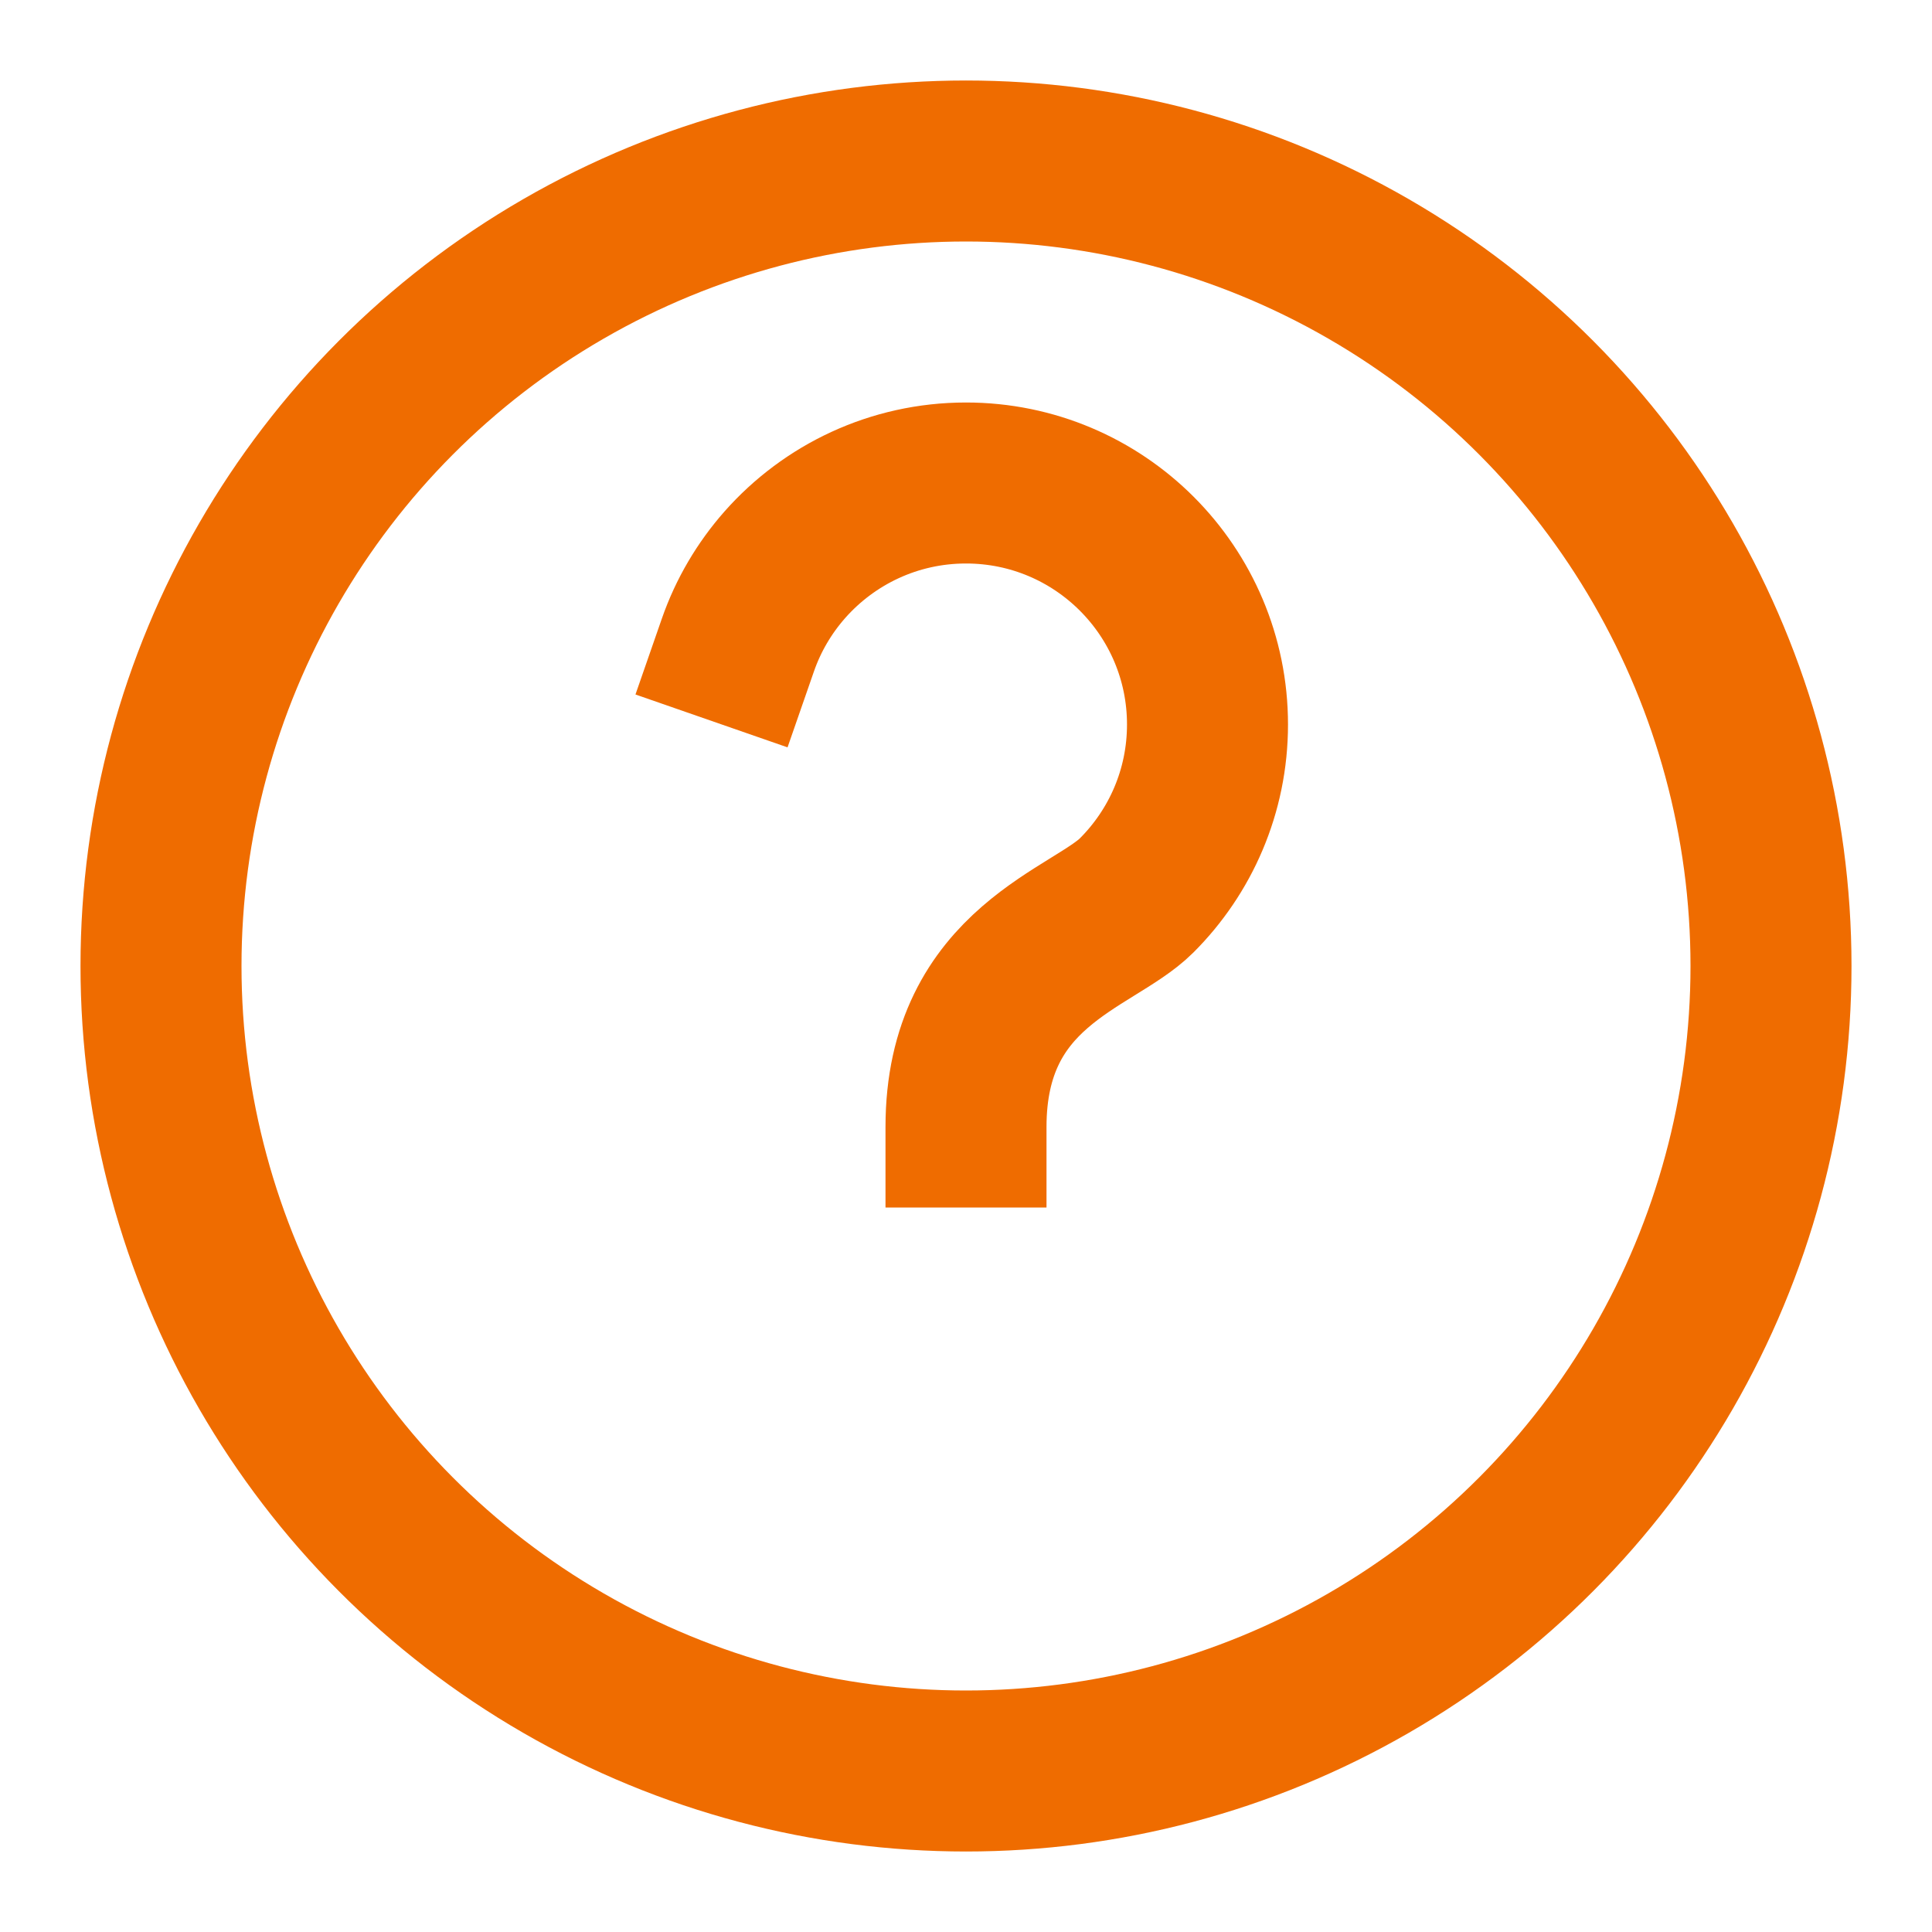 <svg aria-labelledby="helpIconTitle" color="#ef6c00" fill="none" height="24px" role="img" stroke="#ef6c00" stroke-linecap="square" stroke-linejoin="miter" stroke-width="2" viewBox="0 0 24 24" width="24px" xmlns="http://www.w3.org/2000/svg">
 <title id="helpIconTitle">Help</title>
 <path d="M12 14C12 12 13.576 11.665 14.119 11.124 14.663 10.581 15 9.83 15 9 15 7.343 13.657 6 12 6 11.104 6 10.3 6.393 9.75 7.015 9.496 7.303 9.296 7.64 9.167 8.011"/>
 <line x1="12" x2="12" y1="17" y2="17"/>
 <circle cx="12" cy="12" r="10"/>
</svg>